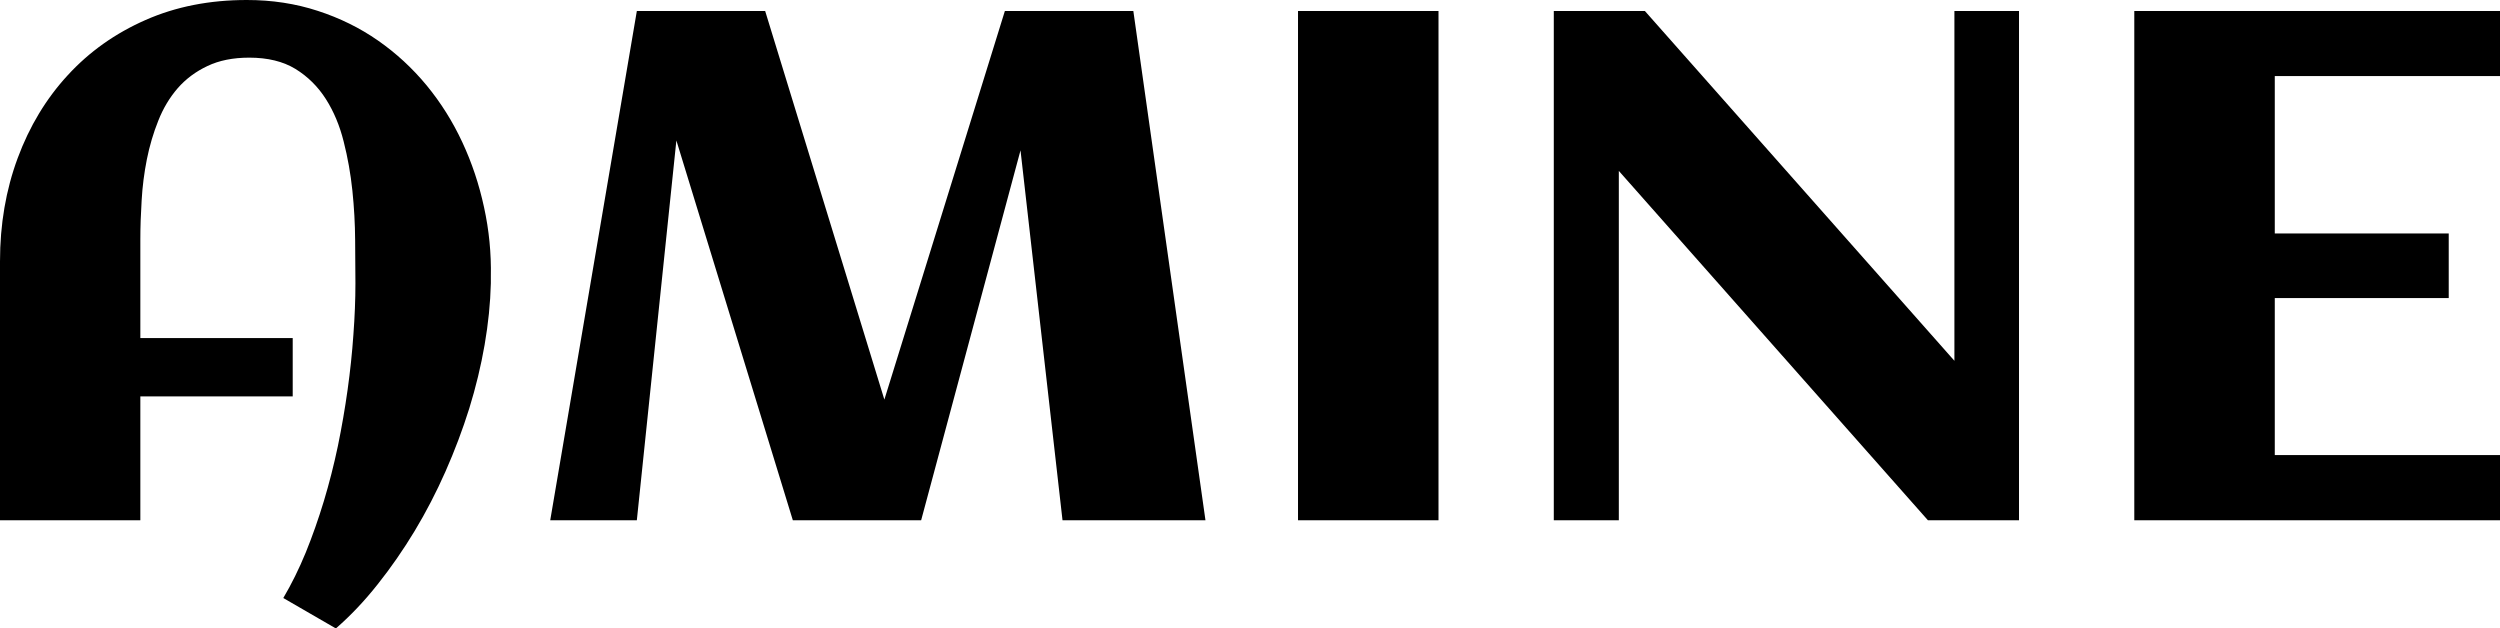 <svg xmlns="http://www.w3.org/2000/svg" viewBox="0 5.27 172.61 43.39" data-asc="0.82373046875" width="172.61" height="43.39"><defs/><g fill="#000000"><g transform="translate(0, 0)"><path d="M33.89 24.37L33.89 24.83Q33.84 26.88 33.46 29.08Q33.08 31.27 32.40 33.47Q31.71 35.67 30.76 37.82Q29.81 39.97 28.63 41.93Q27.44 43.90 26.07 45.62Q24.71 47.34 23.19 48.66L19.56 46.56Q20.41 45.12 21.11 43.42Q21.80 41.72 22.36 39.87Q22.92 38.01 23.33 36.06Q23.73 34.11 24.00 32.18Q24.27 30.25 24.40 28.38Q24.54 26.51 24.54 24.83Q24.54 23.51 24.52 21.84Q24.51 20.17 24.33 18.43Q24.15 16.70 23.73 15.05Q23.32 13.40 22.50 12.11Q21.68 10.82 20.40 10.03Q19.12 9.25 17.21 9.25Q15.53 9.25 14.32 9.83Q13.11 10.40 12.27 11.36Q11.43 12.33 10.93 13.60Q10.42 14.87 10.14 16.27Q9.86 17.68 9.78 19.10Q9.69 20.53 9.69 21.80L9.69 28.61L20.21 28.61L20.21 32.64L9.69 32.64L9.69 41.19L0 41.19L0 23.32Q0 19.48 1.22 16.19Q2.44 12.89 4.68 10.46Q6.91 8.03 10.05 6.65Q13.18 5.27 17.04 5.27Q19.65 5.27 21.94 6.02Q24.22 6.76 26.10 8.07Q27.98 9.38 29.46 11.17Q30.93 12.96 31.92 15.09Q32.91 17.21 33.42 19.58Q33.94 21.95 33.89 24.37ZM46.70 14.97L43.97 41.19L37.99 41.19L43.97 6.03L52.83 6.03L61.06 32.86L69.38 6.03L78.25 6.03L83.23 41.19L73.36 41.19L70.46 15.65L63.60 41.19L54.74 41.19L46.70 14.97ZM99.32 41.19L89.62 41.19L89.62 6.03L99.32 6.03L99.32 41.19ZM111.77 41.19L107.28 41.19L107.28 6.03L113.57 6.03L134.94 30.18L134.94 6.03L139.40 6.03L139.40 41.19L133.11 41.19L111.77 17.07L111.77 41.19ZM172.61 41.19L147.36 41.19L147.36 6.03L172.61 6.03L172.61 10.52L157.06 10.52L157.06 21.39L169.07 21.39L169.07 25.85L157.06 25.85L157.06 36.69L172.61 36.69L172.61 41.19Z"/></g></g></svg>